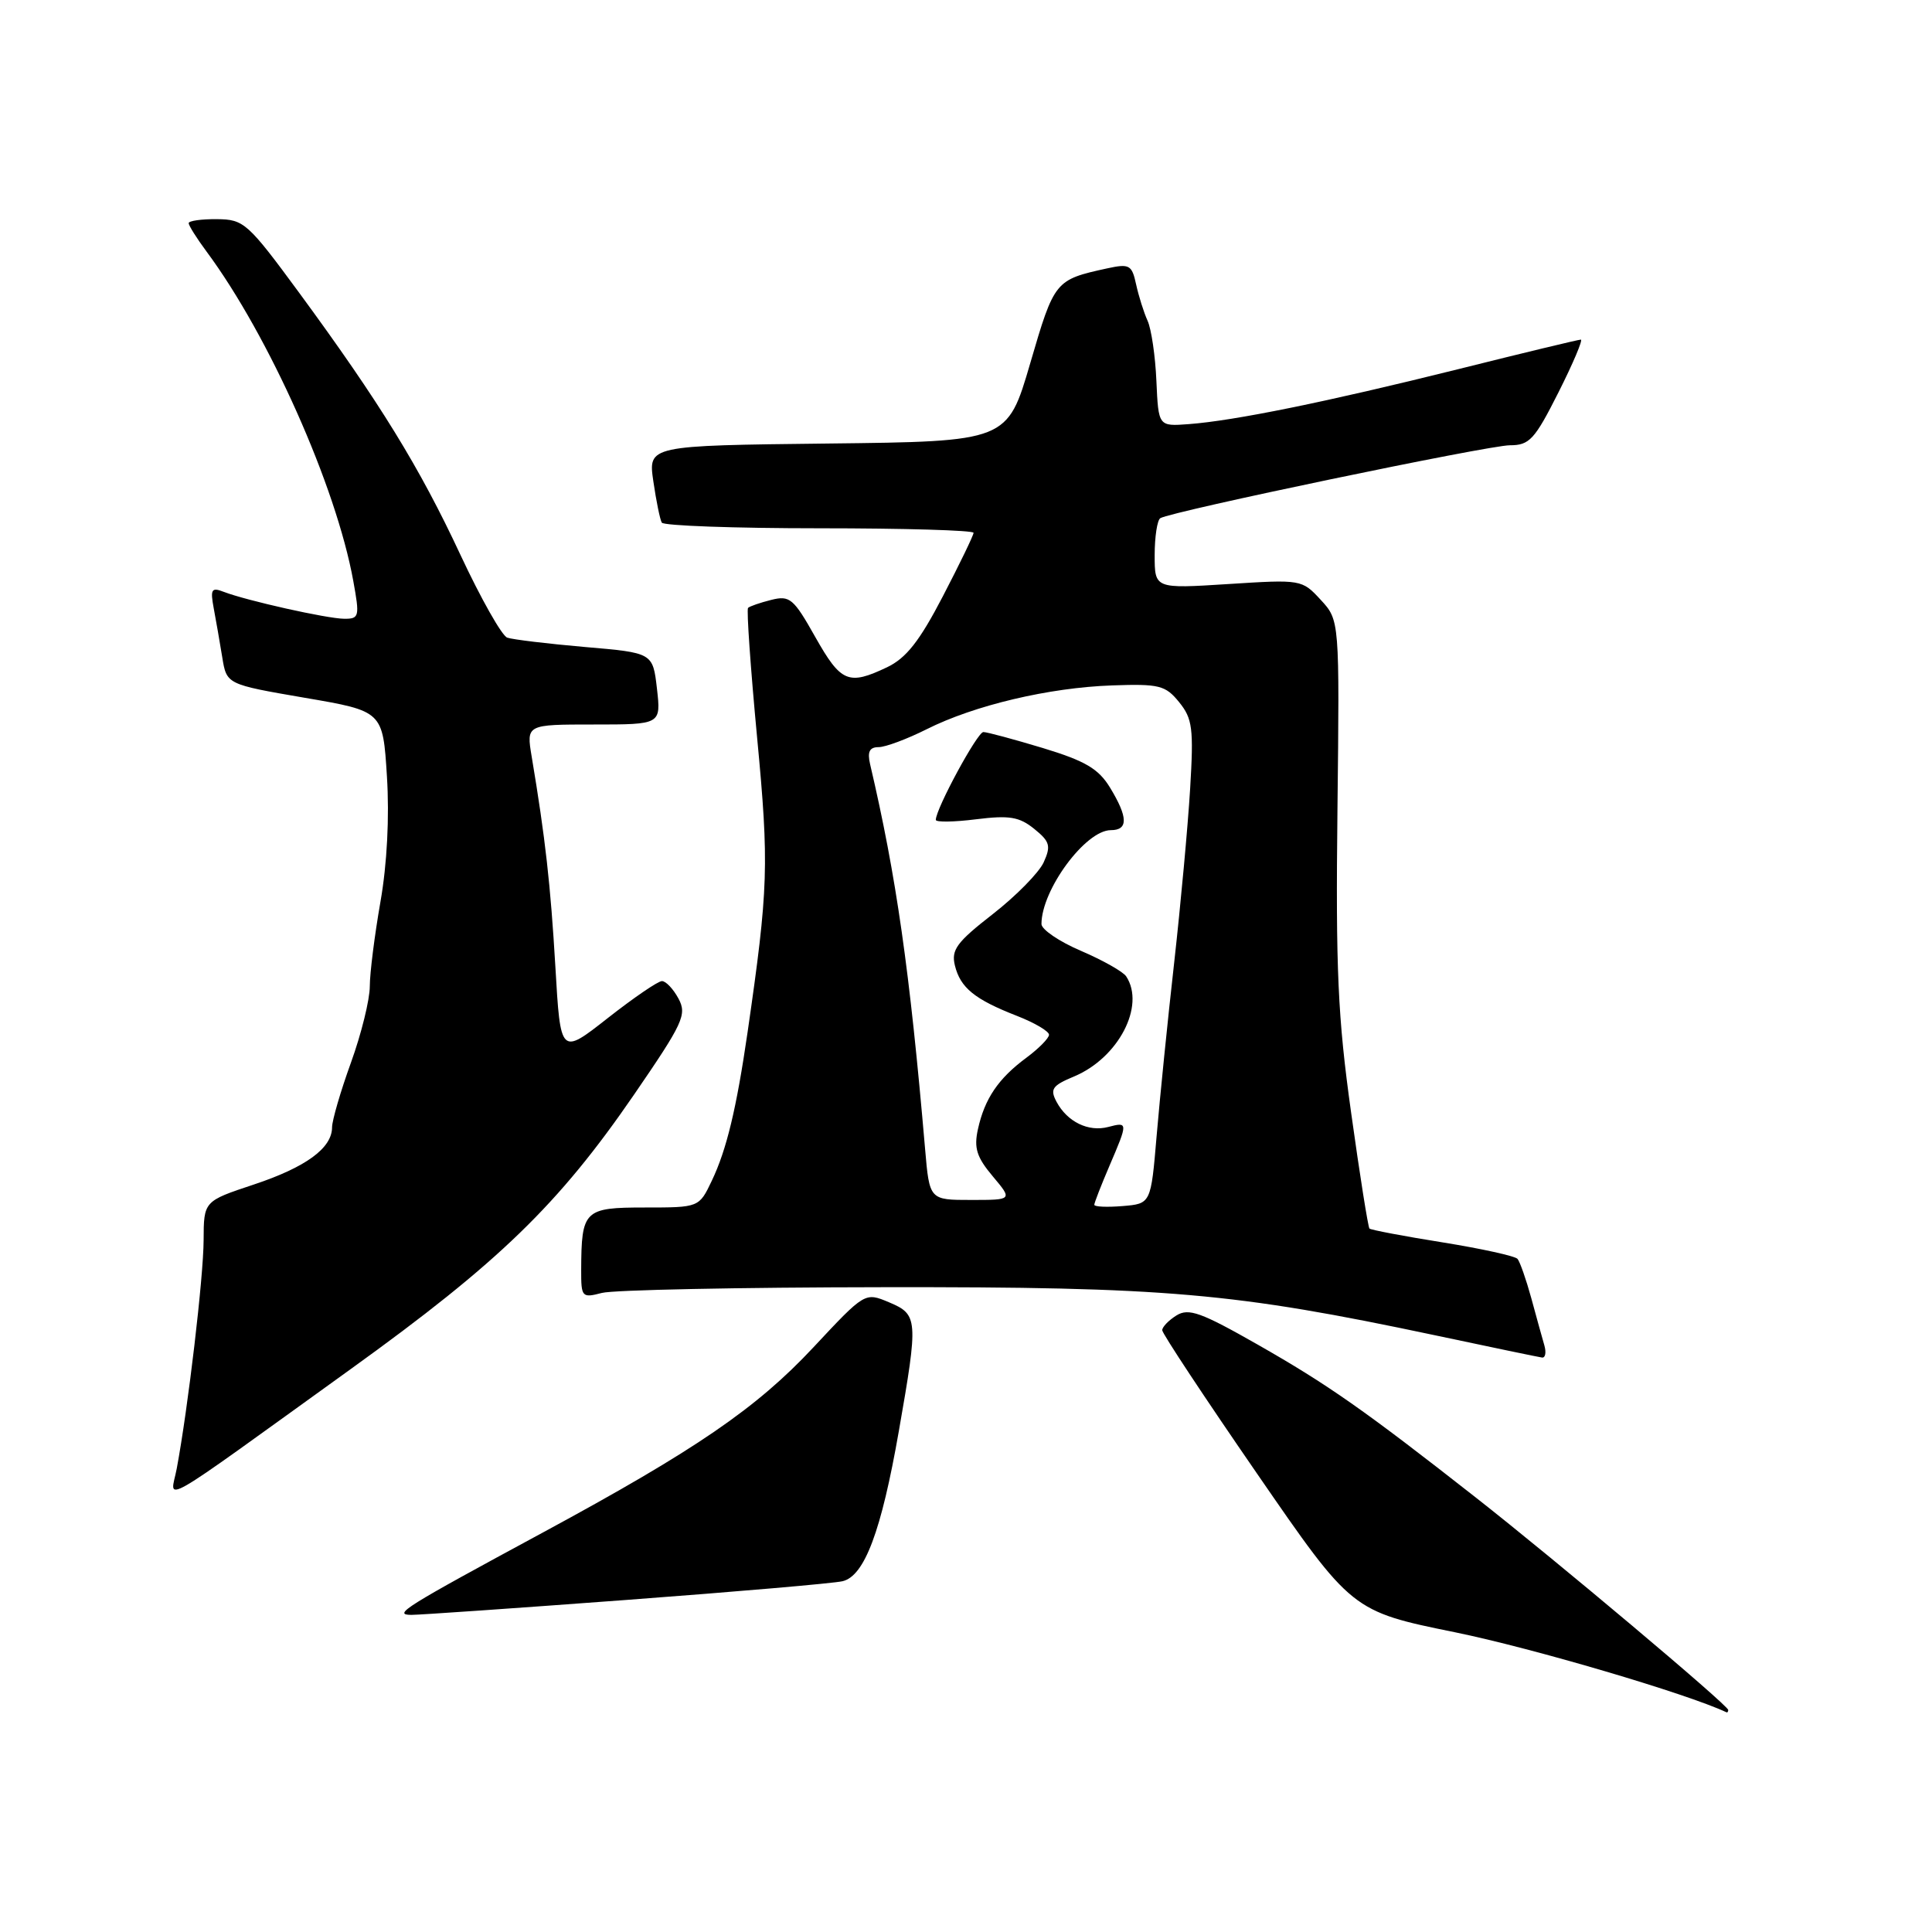 <?xml version="1.0" encoding="UTF-8" standalone="no"?>
<!DOCTYPE svg PUBLIC "-//W3C//DTD SVG 1.1//EN" "http://www.w3.org/Graphics/SVG/1.1/DTD/svg11.dtd" >
<svg xmlns="http://www.w3.org/2000/svg" xmlns:xlink="http://www.w3.org/1999/xlink" version="1.1" viewBox="0 0 256 256">
 <g >
 <path fill="currentColor"
d=" M 229.00 226.58 C 229.00 225.97 206.10 206.70 195.50 198.39 C 180.80 186.86 175.96 183.47 166.64 178.16 C 159.14 173.89 157.50 173.30 155.89 174.30 C 154.85 174.95 154.00 175.83 154.00 176.26 C 154.00 176.69 159.66 185.25 166.57 195.27 C 179.13 213.50 179.13 213.50 192.82 216.29 C 203.05 218.38 223.53 224.42 228.75 226.88 C 228.89 226.95 229.00 226.81 229.00 226.58 Z  M 83.00 212.00 C 97.58 210.91 110.46 209.80 111.64 209.52 C 114.55 208.84 116.78 202.90 119.10 189.63 C 121.70 174.78 121.65 174.18 117.80 172.56 C 114.61 171.22 114.61 171.22 107.78 178.53 C 100.24 186.60 92.21 192.10 72.00 203.03 C 53.50 213.03 52.01 213.96 54.50 213.98 C 55.60 213.98 68.42 213.09 83.00 212.00 Z  M 46.50 181.39 C 66.12 167.26 74.00 159.62 83.99 145.08 C 90.53 135.55 91.04 134.45 89.91 132.33 C 89.22 131.05 88.24 130.00 87.71 130.00 C 87.19 130.00 83.96 132.21 80.52 134.91 C 74.27 139.82 74.27 139.82 73.59 128.10 C 72.95 117.22 72.26 111.05 70.45 100.25 C 69.74 96.00 69.74 96.00 78.67 96.00 C 87.59 96.00 87.59 96.00 87.05 91.25 C 86.50 86.50 86.50 86.50 77.50 85.73 C 72.55 85.30 67.92 84.74 67.21 84.49 C 66.50 84.24 63.71 79.30 61.01 73.52 C 55.57 61.86 50.30 53.31 39.64 38.79 C 32.83 29.53 32.32 29.07 28.75 29.04 C 26.69 29.02 25.00 29.26 25.00 29.57 C 25.00 29.88 26.06 31.57 27.36 33.32 C 35.65 44.50 44.54 64.44 46.81 76.97 C 47.67 81.71 47.61 82.00 45.61 81.99 C 43.33 81.97 32.68 79.59 29.64 78.42 C 28.02 77.79 27.85 78.08 28.32 80.60 C 28.62 82.19 29.13 85.12 29.45 87.09 C 30.03 90.68 30.03 90.68 40.38 92.46 C 50.73 94.23 50.73 94.23 51.27 102.87 C 51.61 108.26 51.29 114.50 50.41 119.50 C 49.64 123.90 49.00 128.94 49.00 130.69 C 49.00 132.45 47.88 137.00 46.50 140.81 C 45.12 144.62 44.00 148.48 44.00 149.37 C 44.00 152.13 40.54 154.66 33.62 156.96 C 27.00 159.16 27.00 159.16 26.98 164.33 C 26.96 169.25 24.92 186.57 23.42 194.59 C 22.59 198.99 20.03 200.46 46.50 181.39 Z  M 204.63 178.25 C 204.35 177.29 203.57 174.47 202.90 172.00 C 202.22 169.53 201.40 167.19 201.08 166.81 C 200.76 166.43 196.29 165.45 191.14 164.62 C 186.00 163.80 181.64 162.97 181.46 162.79 C 181.28 162.61 180.18 155.70 179.03 147.43 C 177.26 134.78 176.98 128.45 177.22 107.30 C 177.50 82.19 177.50 82.19 175.00 79.48 C 172.52 76.79 172.42 76.77 162.75 77.39 C 153.00 78.01 153.00 78.01 153.00 73.56 C 153.00 71.12 153.34 68.91 153.75 68.66 C 155.23 67.76 197.23 59.00 200.07 59.00 C 202.66 59.00 203.35 58.25 206.50 52.00 C 208.44 48.15 209.77 45.00 209.47 45.00 C 209.16 45.00 201.84 46.76 193.21 48.92 C 175.79 53.26 163.56 55.75 157.50 56.20 C 153.50 56.50 153.50 56.50 153.23 50.50 C 153.09 47.20 152.56 43.60 152.06 42.50 C 151.56 41.40 150.88 39.23 150.54 37.68 C 149.98 35.10 149.66 34.92 146.71 35.56 C 139.80 37.07 139.71 37.18 136.52 48.10 C 133.48 58.50 133.48 58.50 109.68 58.77 C 85.88 59.04 85.88 59.04 86.57 63.77 C 86.95 66.37 87.45 68.84 87.69 69.25 C 87.92 69.66 97.32 70.00 108.56 70.00 C 119.80 70.00 129.00 70.27 129.00 70.60 C 129.00 70.93 127.17 74.71 124.93 79.02 C 121.83 84.98 120.07 87.21 117.53 88.42 C 112.42 90.85 111.43 90.43 108.03 84.41 C 105.15 79.29 104.65 78.87 102.19 79.49 C 100.71 79.86 99.33 80.34 99.12 80.55 C 98.91 80.76 99.45 88.49 100.32 97.72 C 101.92 114.62 101.82 117.67 99.06 136.76 C 97.58 146.93 96.28 152.34 94.32 156.45 C 92.63 160.00 92.63 160.00 85.43 160.00 C 77.40 160.00 77.04 160.35 77.01 168.27 C 77.00 171.89 77.11 172.01 79.75 171.32 C 81.26 170.92 98.03 170.58 117.00 170.56 C 154.59 170.51 163.51 171.29 190.14 176.93 C 197.49 178.49 203.87 179.82 204.32 179.88 C 204.77 179.95 204.91 179.21 204.63 178.25 Z  M 145.00 159.64 C 145.00 159.38 145.90 157.07 147.00 154.50 C 149.48 148.71 149.48 148.64 146.84 149.33 C 144.22 150.02 141.42 148.65 140.00 146.00 C 139.10 144.31 139.42 143.85 142.31 142.64 C 148.19 140.19 151.79 133.29 149.23 129.38 C 148.83 128.76 146.14 127.24 143.25 126.00 C 140.36 124.77 138.00 123.16 138.00 122.44 C 138.00 117.91 143.84 110.00 147.19 110.00 C 149.51 110.00 149.48 108.30 147.09 104.37 C 145.56 101.86 143.81 100.83 138.19 99.12 C 134.34 97.96 130.79 97.00 130.30 97.00 C 129.51 97.00 124.00 107.17 124.00 108.64 C 124.00 108.96 126.40 108.93 129.33 108.56 C 133.75 108.01 135.06 108.23 137.04 109.83 C 139.12 111.51 139.28 112.09 138.29 114.27 C 137.66 115.64 134.62 118.73 131.54 121.13 C 126.76 124.85 126.02 125.86 126.53 127.94 C 127.26 130.89 129.14 132.42 134.75 134.61 C 137.09 135.52 139.00 136.65 139.00 137.11 C 139.00 137.56 137.64 138.94 135.98 140.17 C 132.28 142.91 130.47 145.58 129.58 149.63 C 129.03 152.12 129.42 153.34 131.54 155.86 C 134.18 159.00 134.18 159.00 128.67 159.00 C 123.16 159.00 123.16 159.00 122.58 152.25 C 120.54 128.52 118.77 116.11 115.29 101.25 C 114.91 99.61 115.22 99.00 116.42 99.00 C 117.32 99.00 120.19 97.93 122.78 96.63 C 129.11 93.45 139.00 91.11 147.37 90.82 C 153.61 90.60 154.43 90.81 156.24 93.04 C 158.01 95.22 158.18 96.51 157.70 104.50 C 157.40 109.45 156.45 119.80 155.59 127.50 C 154.72 135.20 153.68 145.55 153.26 150.50 C 152.50 159.50 152.50 159.50 148.75 159.81 C 146.69 159.98 145.00 159.91 145.00 159.64 Z "/>
</g>
</svg>